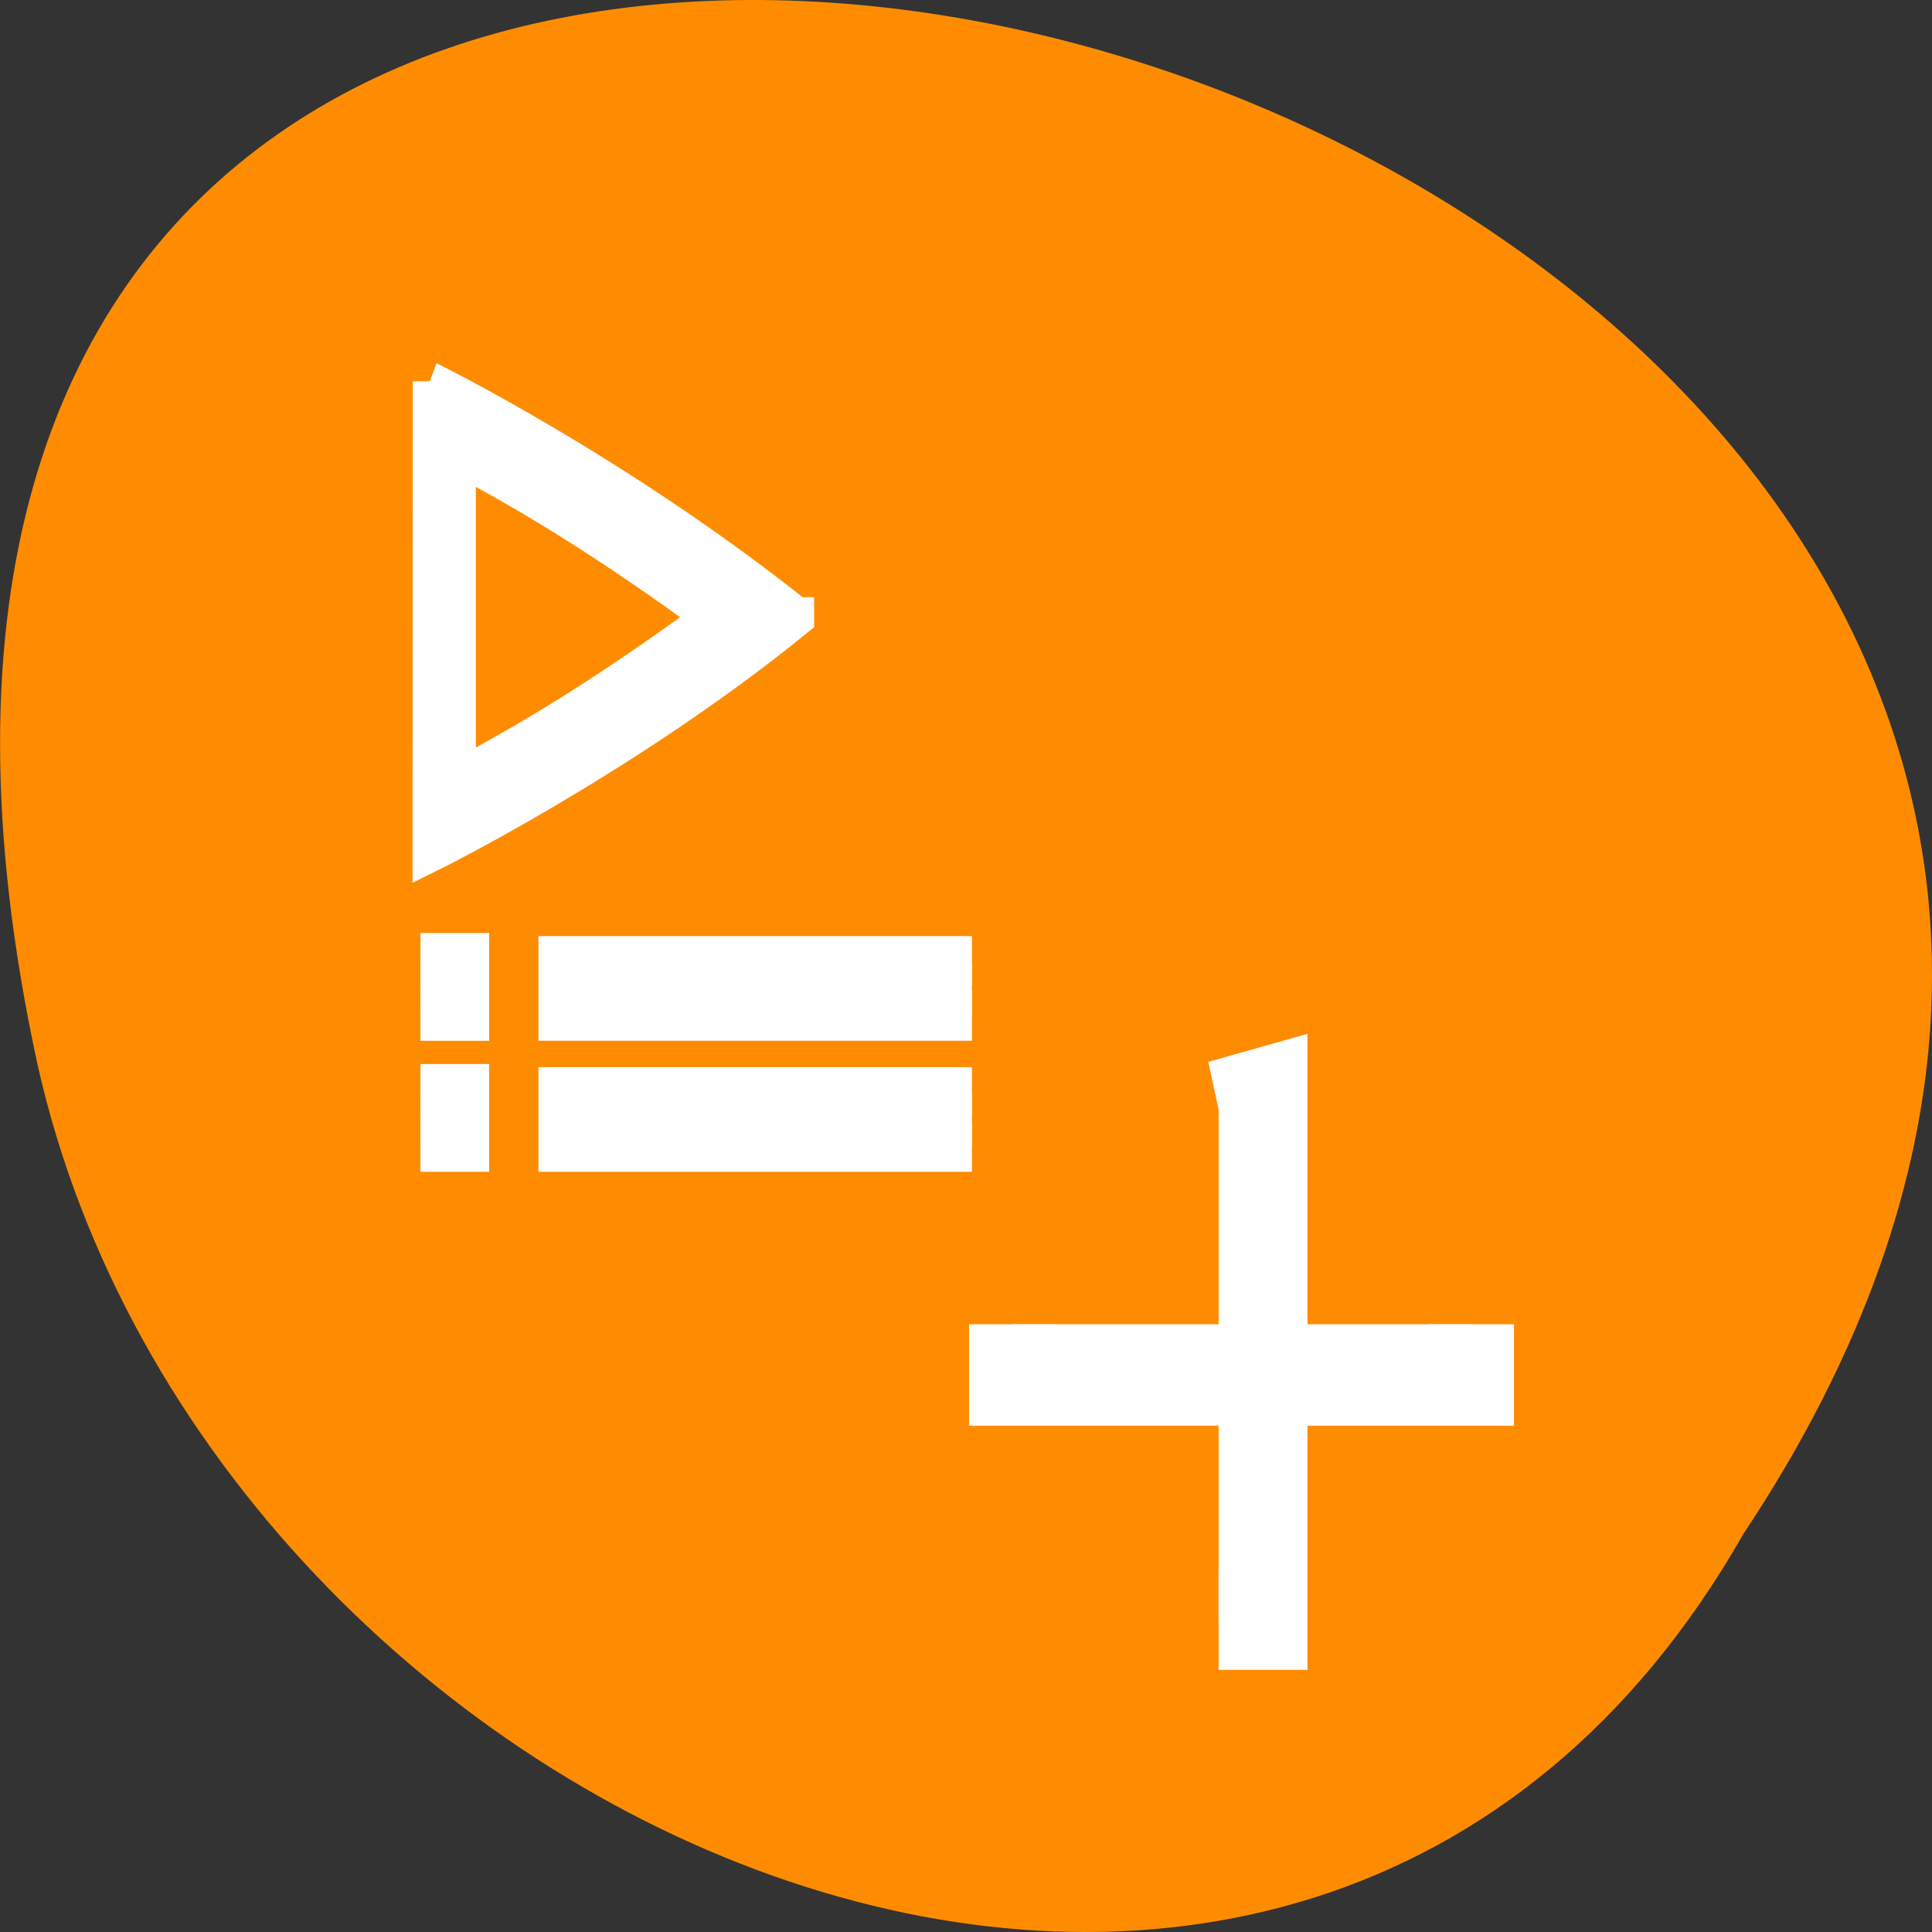 <svg xmlns="http://www.w3.org/2000/svg" viewBox="0 0 32 32"><rect x="0" y="0" width="32" height="32" fill="#333333" stroke="none"/><path d="m 28.879 25.402 c 15.992 -24.055 -35.012 -38.875 -28.258 -7.773 c 2.875 12.852 20.922 20.652 28.258 7.773" style="fill:#ff8c00"/><g style="fill:#fff;stroke:#fff"><g style="stroke-width:7.5"><path d="m 378.724 367.768 l 0.989 -3.996 h -40.006 v 3.996" transform="matrix(0 -0.217 -0.19 0 90.06 100.561)"/><path d="m -362.337 345.769 h 3.993 v 40.002 h -3.993" transform="matrix(0 0.217 -0.19 0 90.06 100.561)"/></g><path d="m 4.011 3.995 l -0.021 35.999 c 0 0 17.076 -7.372 32.01 -17.999 c 0 -0.018 0 -0.018 0 -0.018 c -0.021 0 -0.021 0 -0.021 0 v -0.018 c 0 0 0 -0.018 0 -0.018 c -15.758 -10.969 -31.989 -17.945 -31.989 -17.945 m 4.017 6.401 c 4.655 2.194 11.37 5.682 20.598 11.598 c -9.001 5.826 -15.861 9.368 -20.598 11.616" transform="matrix(0.19 0 0 0.217 6.36 5.448)" style="stroke-width:3"/><path d="m -437.349 -390.201 h 3.996 v 4.227 h -3.996" transform="matrix(0.19 0 0 0.217 90.06 100.561)" style="stroke-width:4"/><path d="m 385.901 389.273 v 35.862 h 4.137 v -35.862" transform="matrix(0 -0.217 -0.19 0 90.06 100.561)" style="stroke-width:3.852"/><path d="m -437.349 -380.199 h 3.996 v 4.227 h -3.996" transform="matrix(0.19 0 0 0.217 90.06 100.561)" style="stroke-width:4"/><path d="m 375.9 389.273 v 35.862 h 4.137 v -35.862" transform="matrix(0 -0.217 -0.19 0 90.06 100.561)" style="stroke-width:3.852"/></g></svg>
